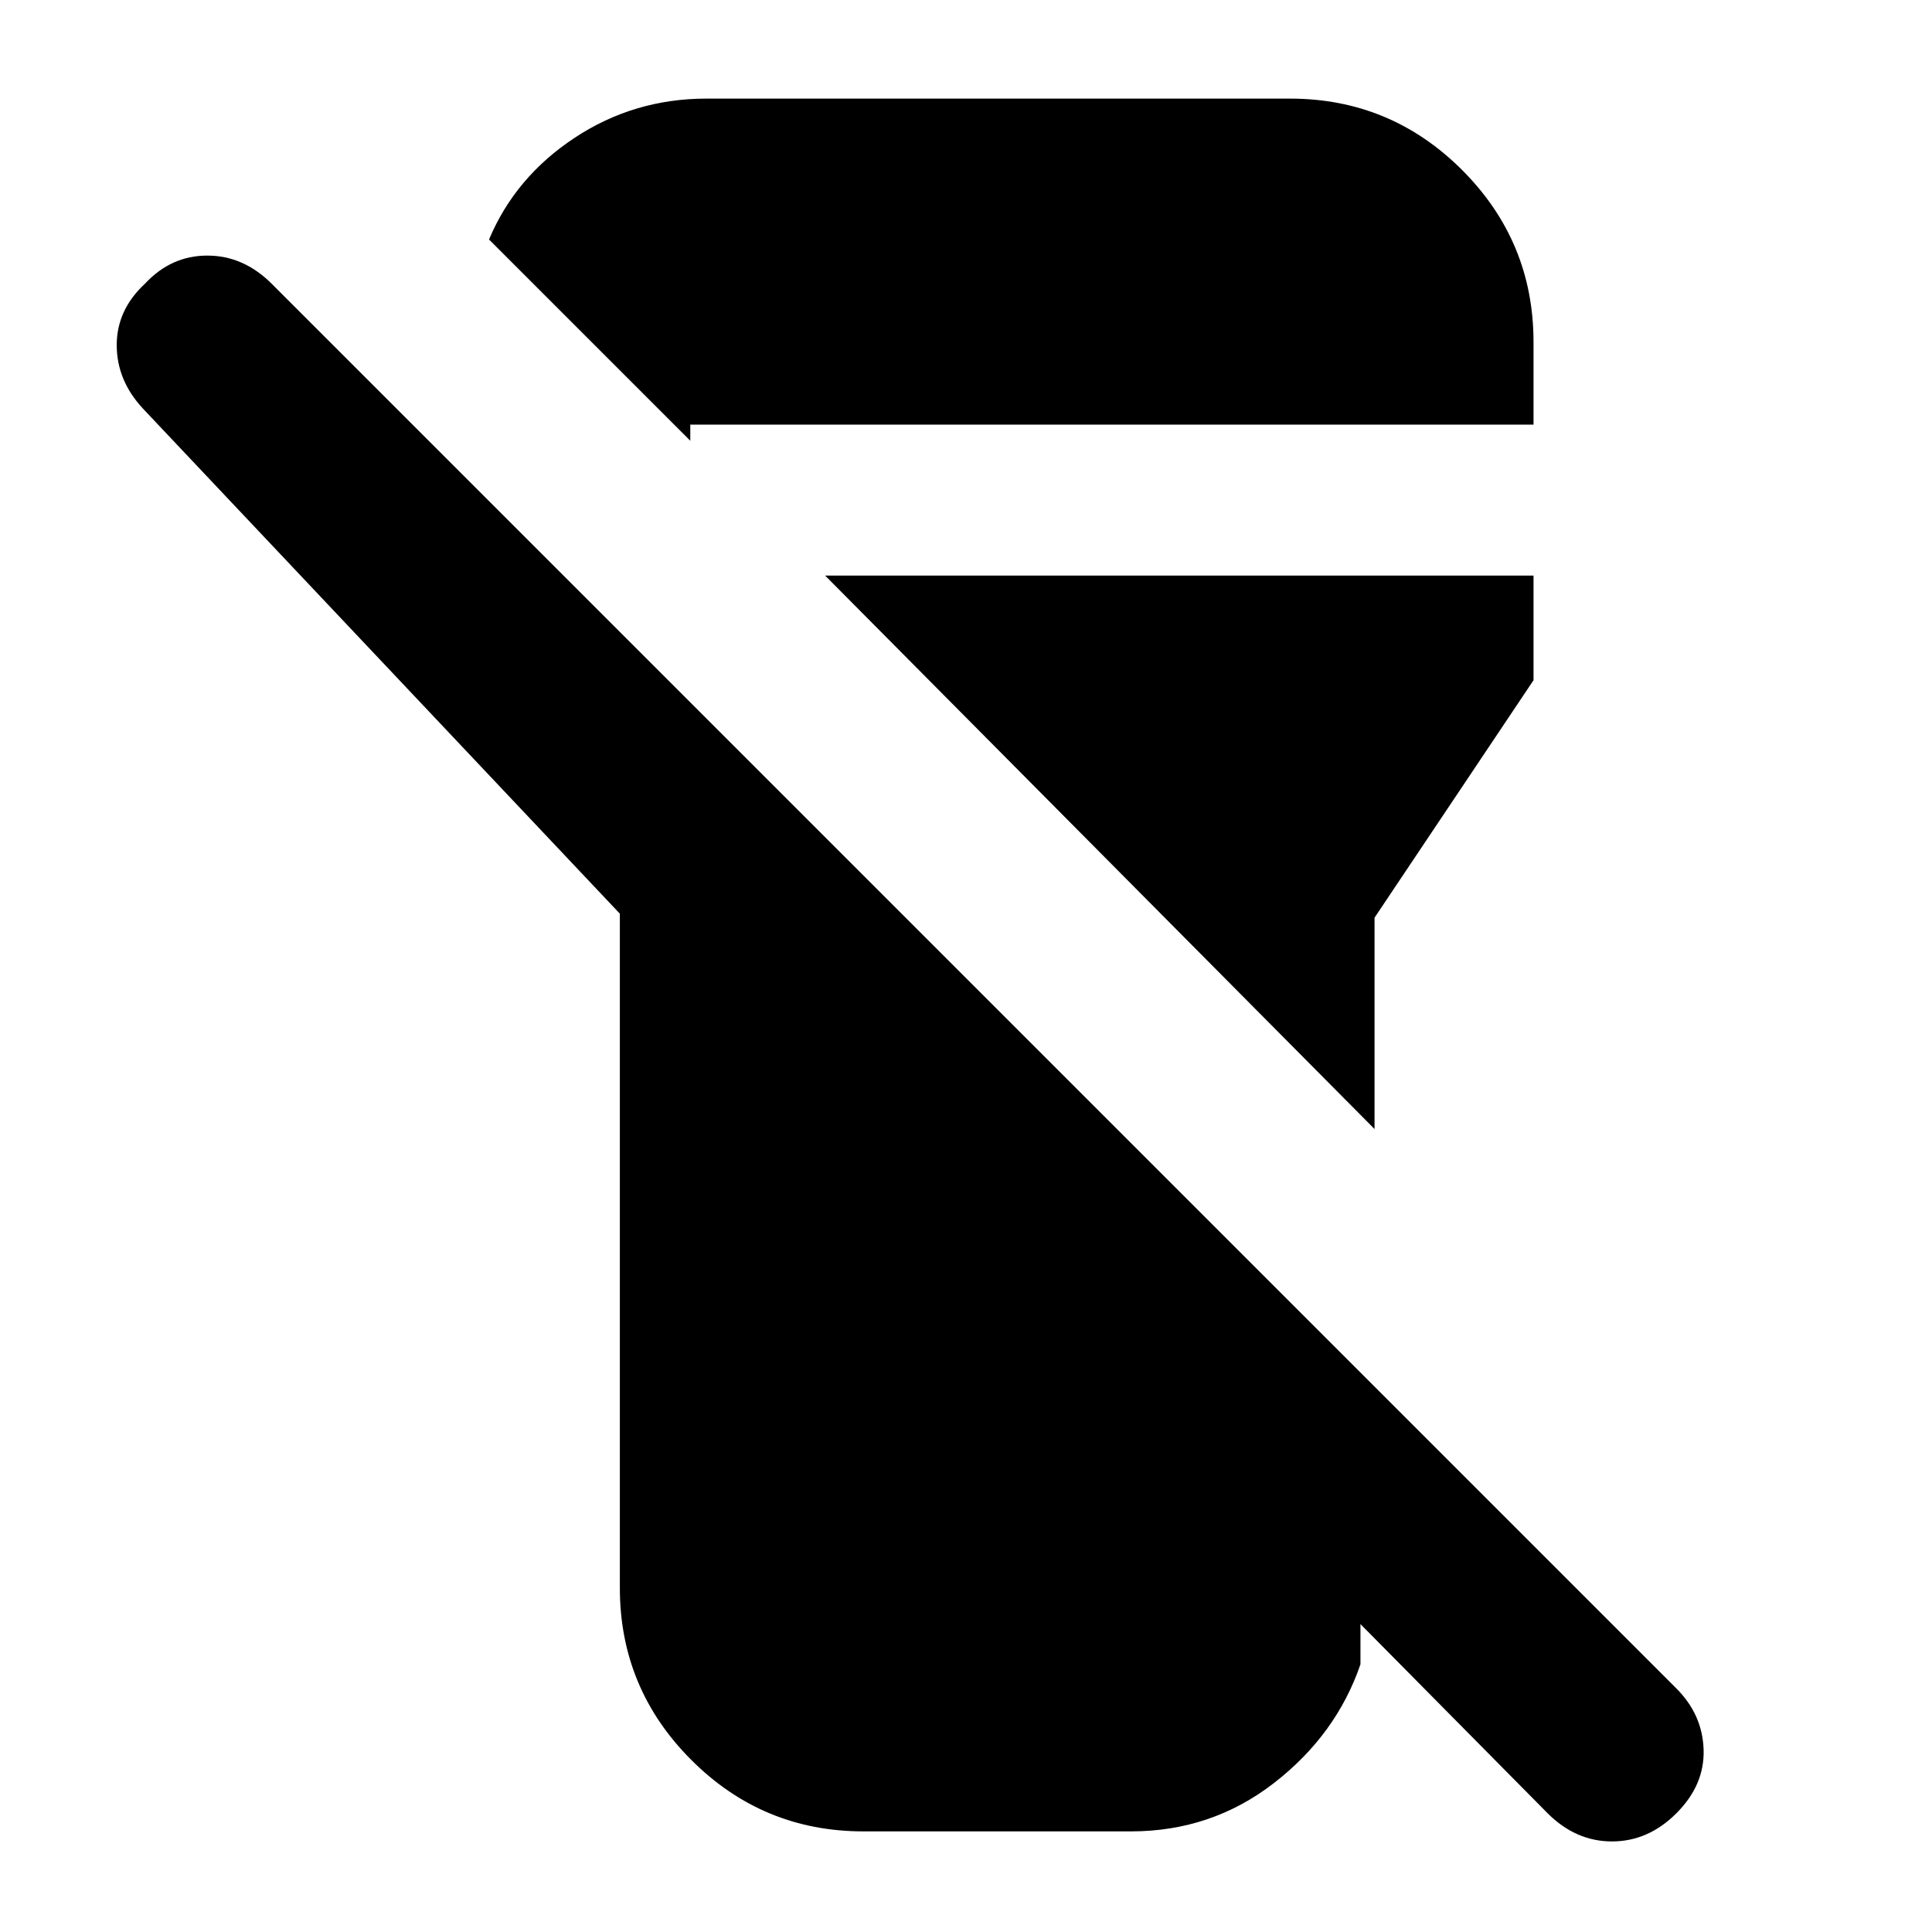 <svg xmlns="http://www.w3.org/2000/svg" height="24" width="24"><path d="M10.725 22.75Q9.475 22.75 8.588 21.863Q7.7 20.975 7.7 19.725V11.35L1.775 5.075Q1.45 4.725 1.45 4.287Q1.45 3.85 1.8 3.525Q2.125 3.175 2.575 3.175Q3.025 3.175 3.375 3.525L20.825 20.975Q21.15 21.3 21.163 21.738Q21.175 22.175 20.825 22.525Q20.475 22.875 20.025 22.875Q19.575 22.875 19.225 22.525L16.9 20.175V20.675Q16.6 21.55 15.825 22.15Q15.05 22.75 14.05 22.75ZM17.075 14.025 10.25 7.15H19.05V8.45L17.075 11.4ZM19.05 5.275H8.575V5.475L6.075 2.975Q6.4 2.2 7.138 1.712Q7.875 1.225 8.775 1.225H16.025Q17.275 1.225 18.163 2.112Q19.05 3 19.05 4.25Z"/></svg>